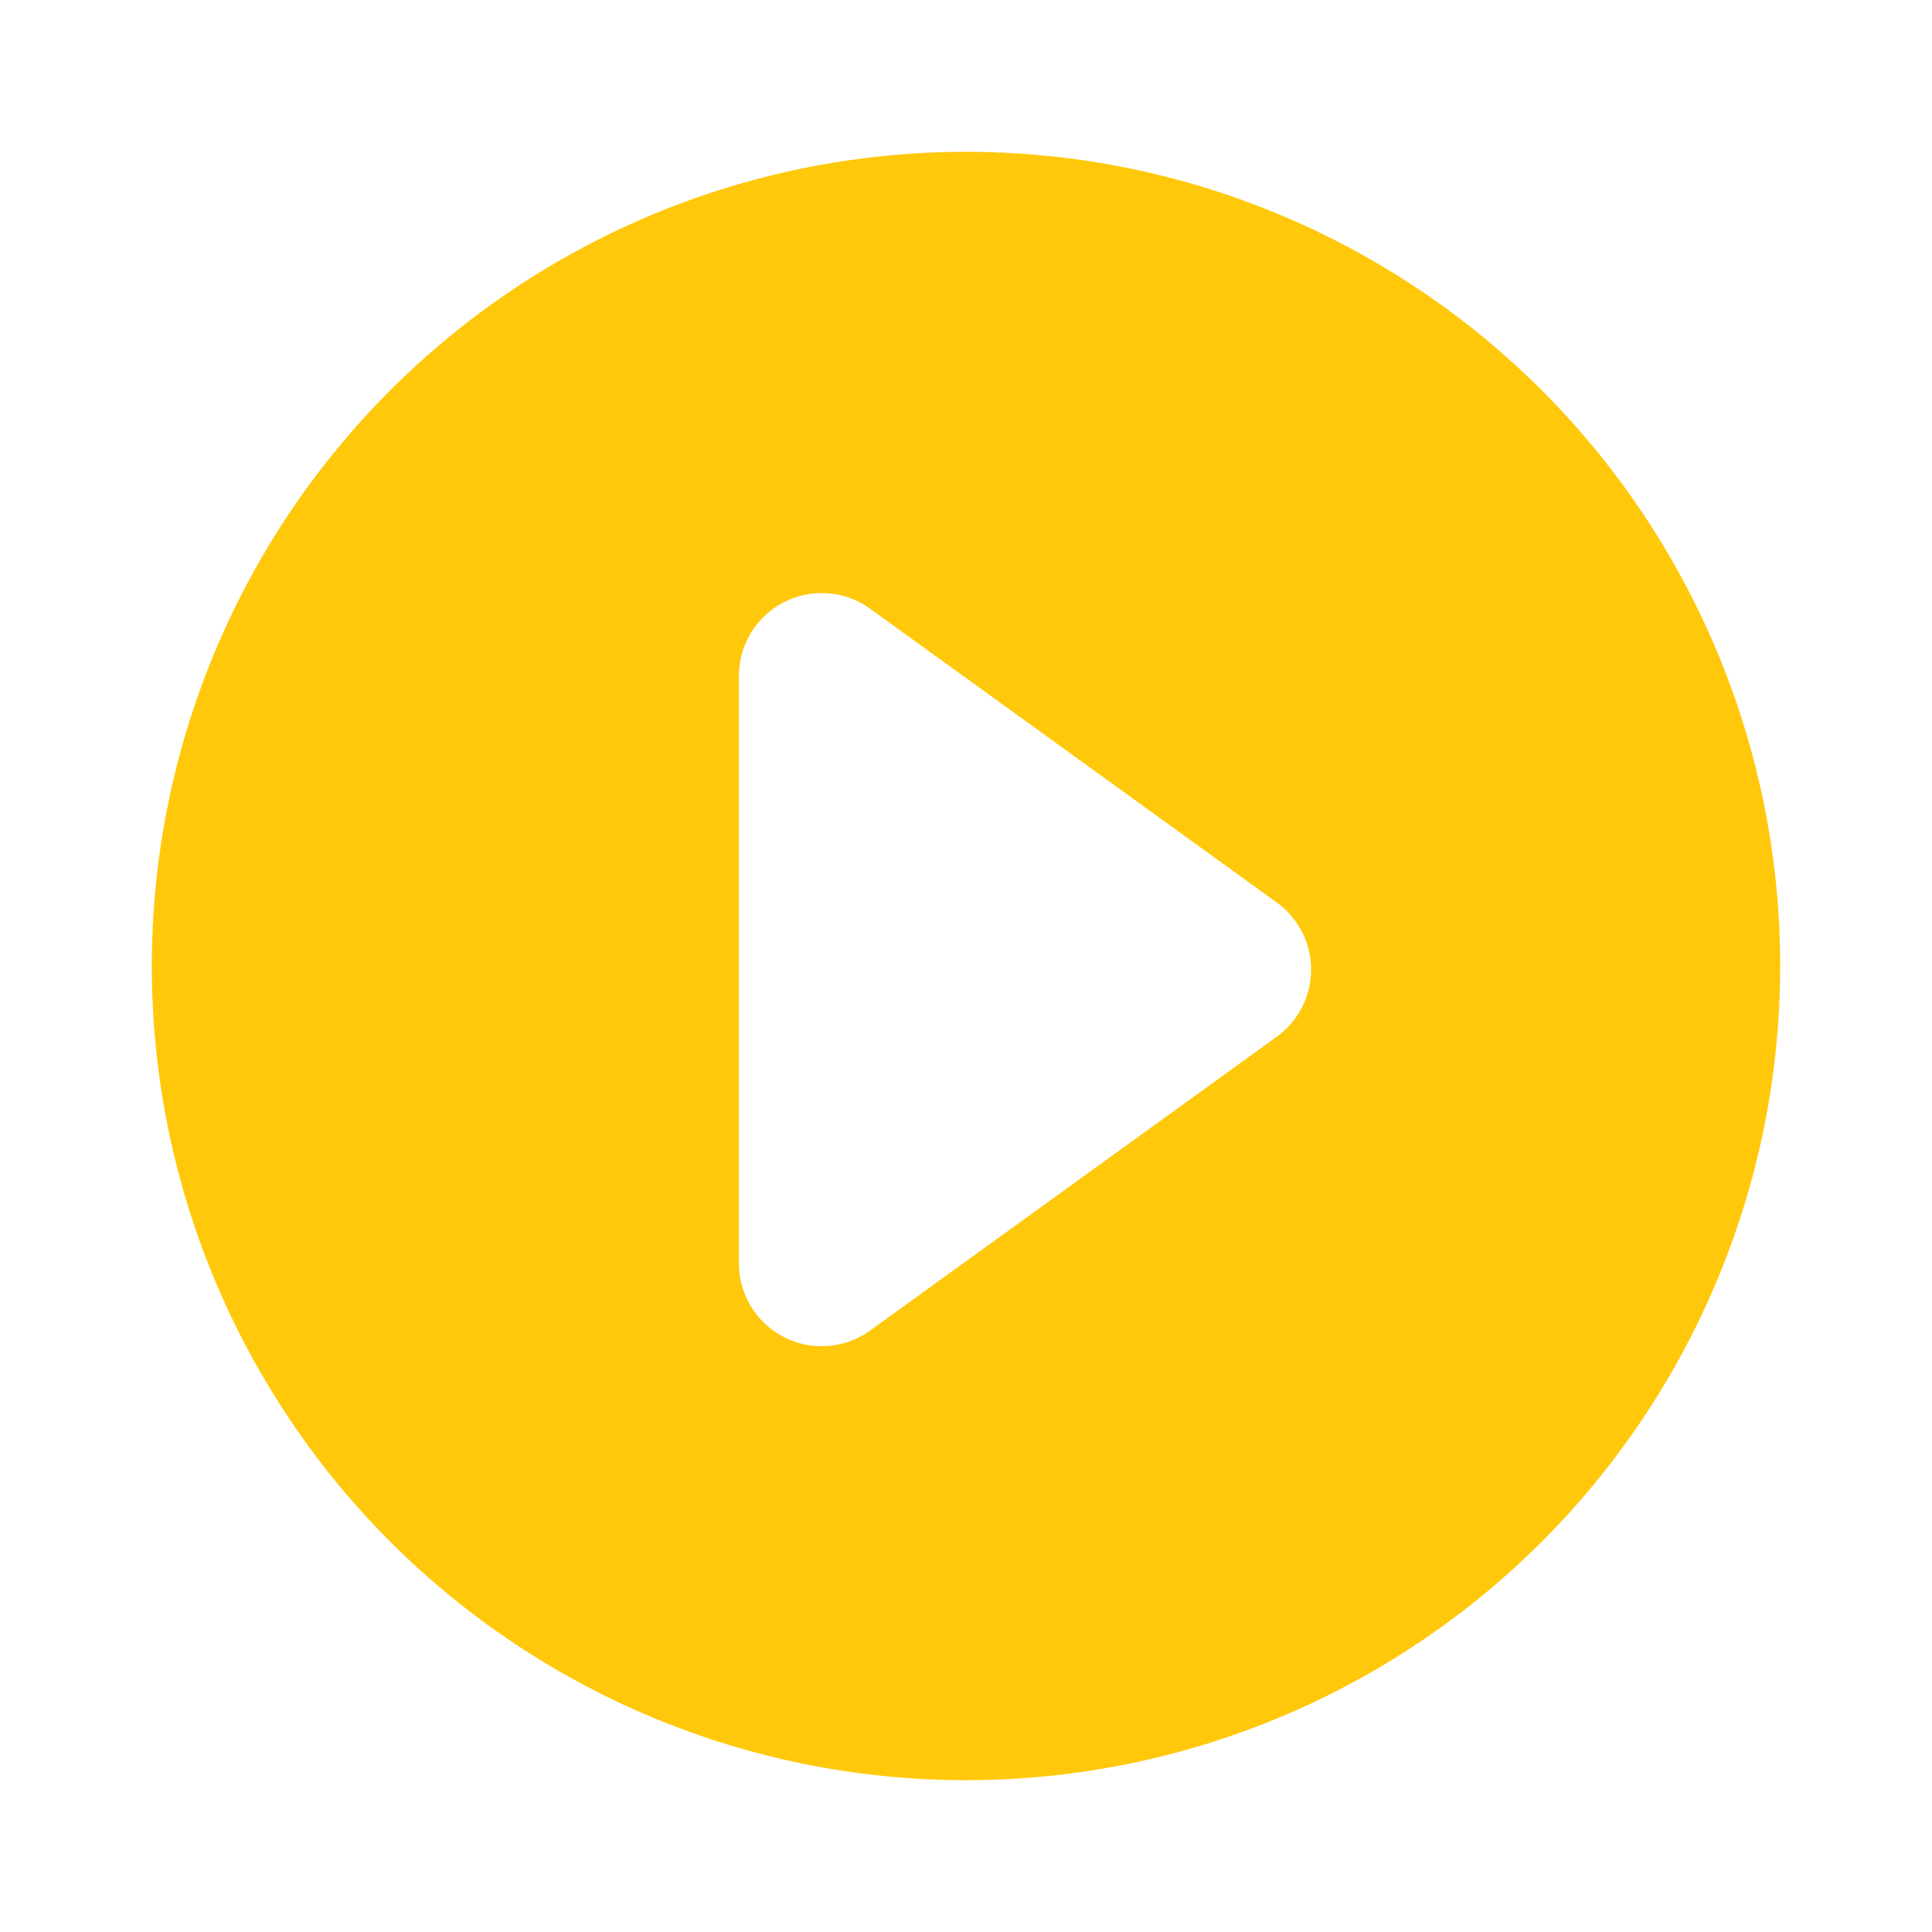 <svg xmlns="http://www.w3.org/2000/svg" xmlns:xlink="http://www.w3.org/1999/xlink" width="70" height="70" viewBox="0 0 70 70">
    <defs>
        <circle id="b" cx="35" cy="35" r="32"/>
        <filter id="a" width="126.6%" height="126.6%" x="-13.3%" y="-13.3%" filterUnits="objectBoundingBox">
            <feMorphology in="SourceAlpha" operator="dilate" radius="2.5" result="shadowSpreadOuter1"/>
            <feOffset in="shadowSpreadOuter1" result="shadowOffsetOuter1"/>
            <feGaussianBlur in="shadowOffsetOuter1" result="shadowBlurOuter1" stdDeviation="2"/>
            <feComposite in="shadowBlurOuter1" in2="SourceAlpha" operator="out" result="shadowBlurOuter1"/>
            <feColorMatrix in="shadowBlurOuter1" values="0 0 0 0 0.208 0 0 0 0 0.208 0 0 0 0 0.208 0 0 0 0.348 0"/>
        </filter>
    </defs>
    <g fill="none" fill-rule="evenodd">
        <use fill="#000" filter="url(#a)" xlink:href="#b"/>
        <use fill="#FFC80A" stroke="#FFF" stroke-width="5" xlink:href="#b"/>
        <path fill="#FFF" d="M26.772 24.488v21.287a3 3 0 0 0 4.757 2.432L46.26 37.563a3 3 0 0 0 0-4.863L31.53 22.057a3 3 0 0 0-4.757 2.431z"/>
    </g>
</svg>
